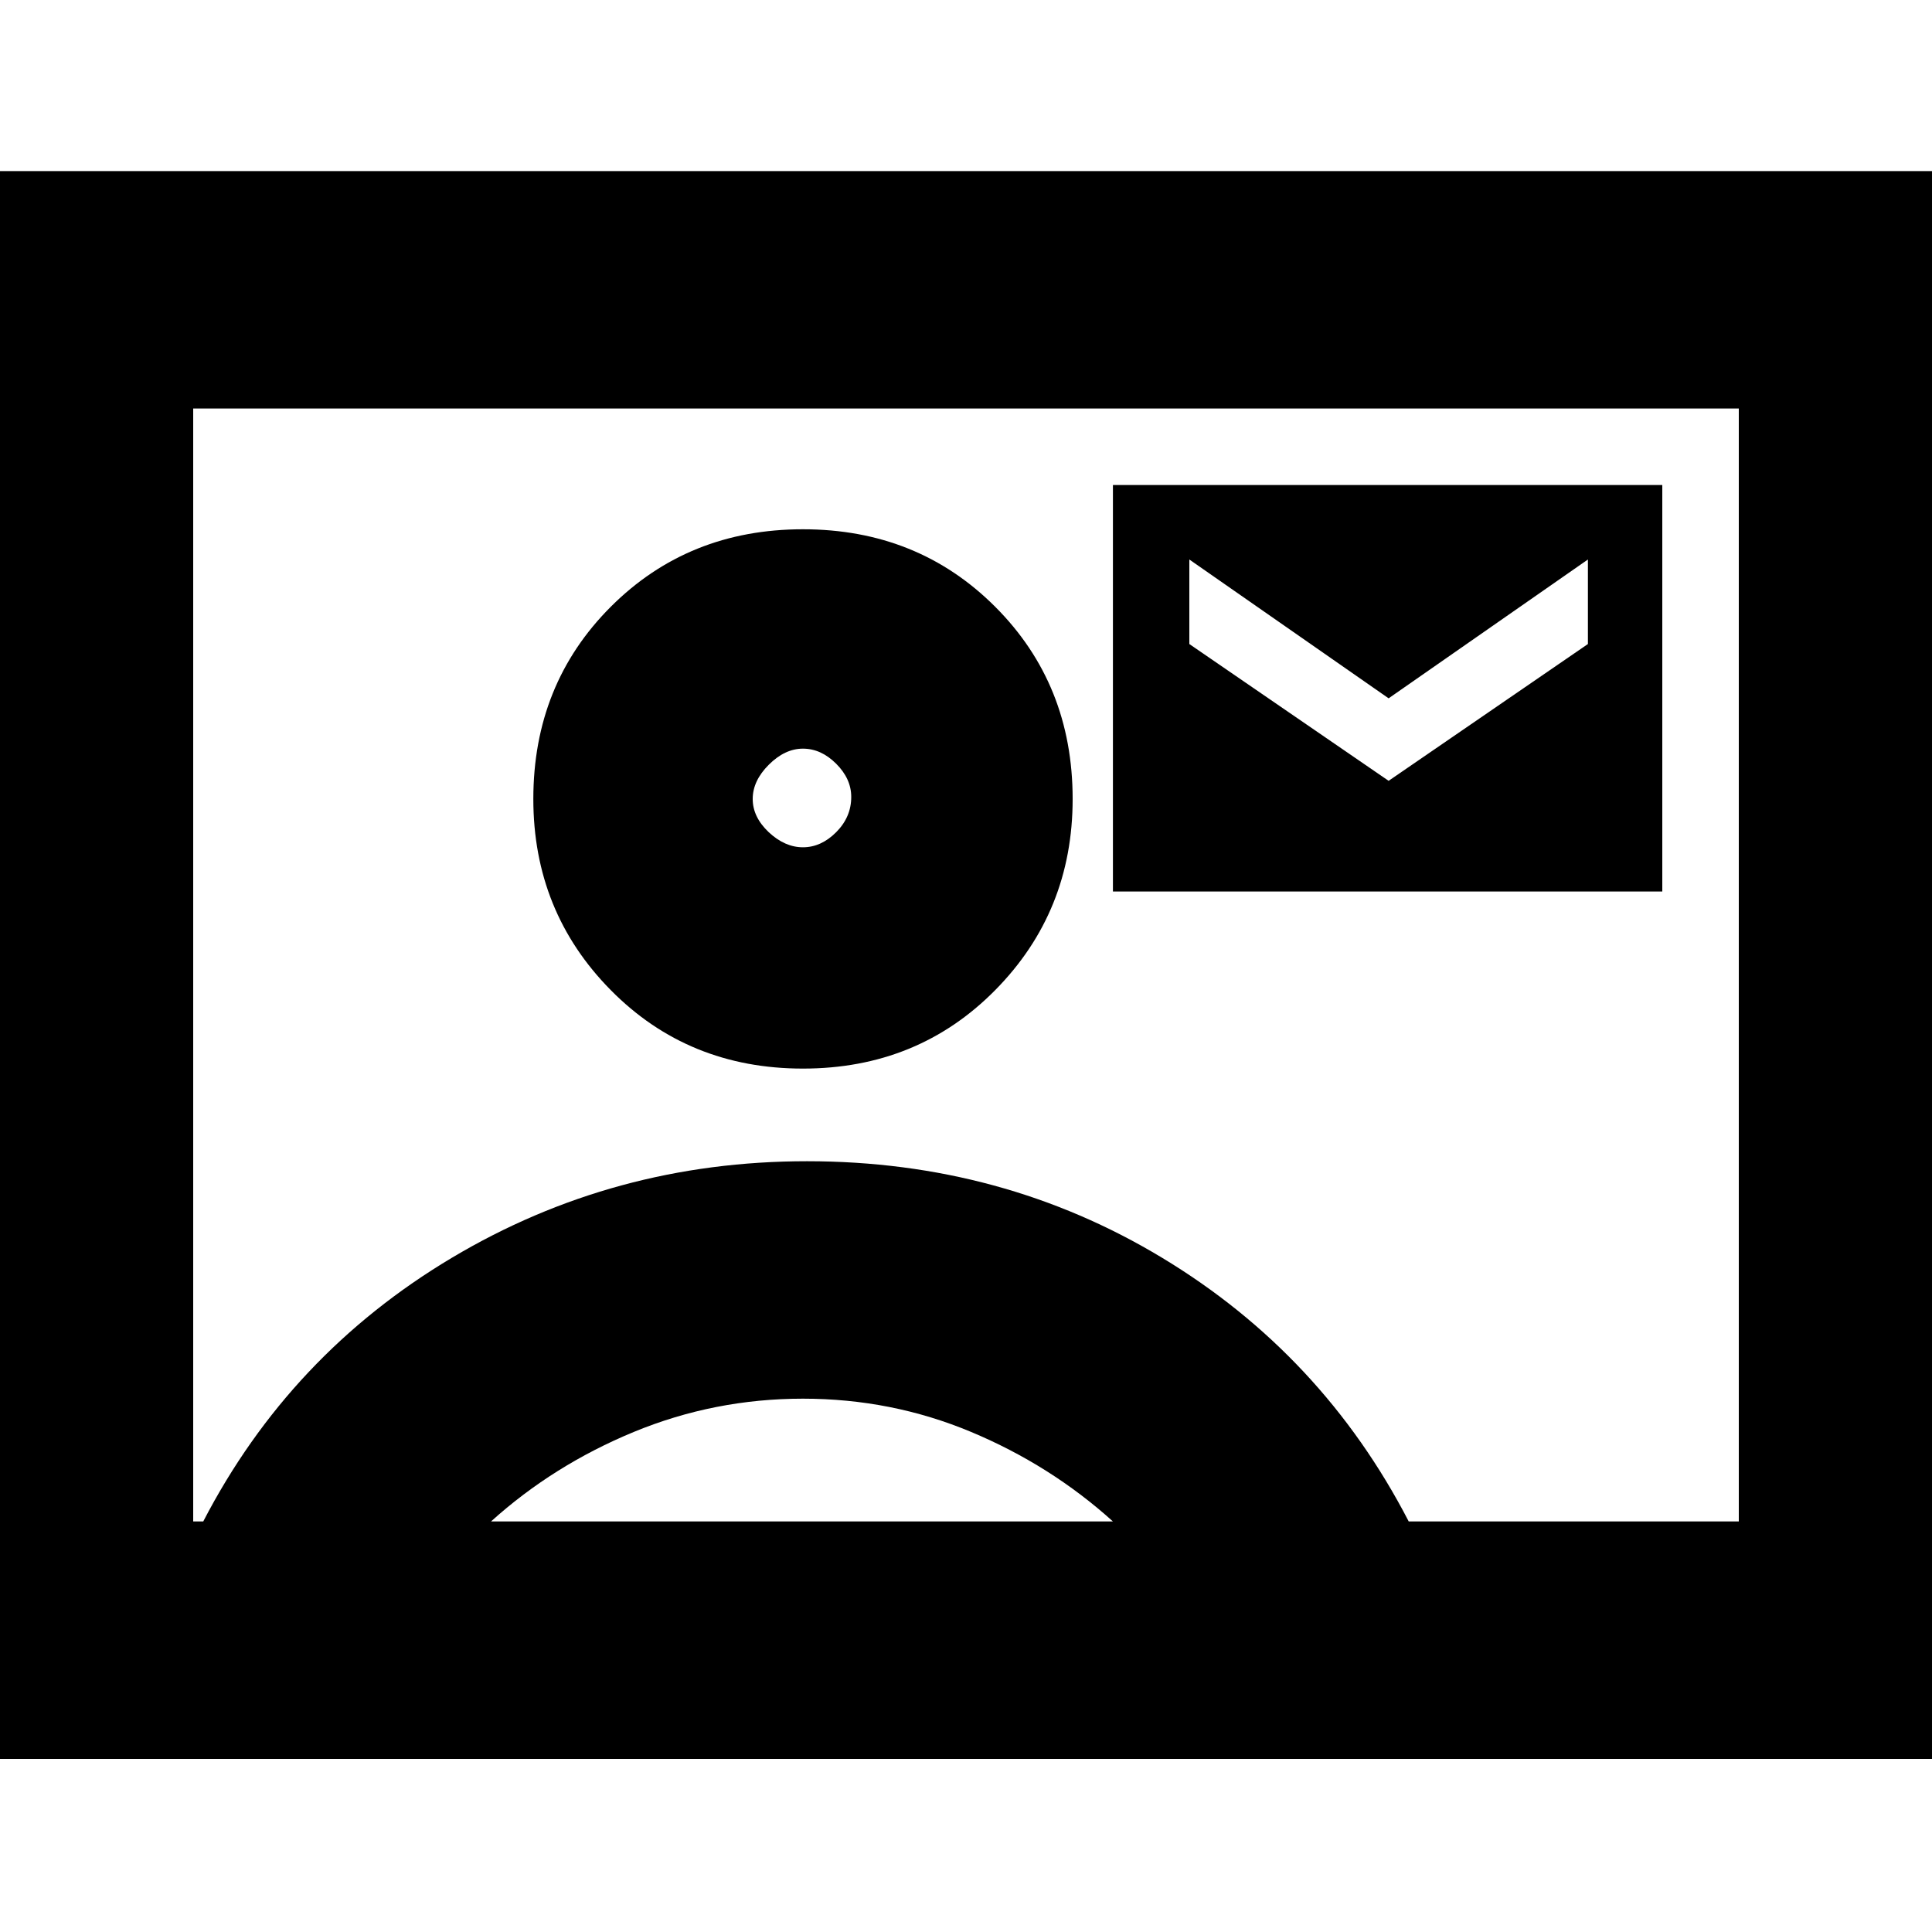 <svg xmlns="http://www.w3.org/2000/svg" height="20" width="20"><path d="M-0.458 18.208V1.771H20.458V18.208ZM2 15.75H2.104Q3 14.021 4.677 13.021Q6.354 12.021 8.354 12.021Q10.375 12.021 12.031 13.021Q13.688 14.021 14.583 15.75H18V4.229H2ZM8.312 11.062Q9.5 11.062 10.302 10.25Q11.104 9.438 11.104 8.271Q11.104 7.083 10.302 6.281Q9.5 5.479 8.312 5.479Q7.125 5.479 6.323 6.281Q5.521 7.083 5.521 8.271Q5.521 9.438 6.323 10.25Q7.125 11.062 8.312 11.062ZM11.521 9.229H17.208V5.021H11.521ZM14.375 8.083 12.312 6.667V5.792L14.375 7.229L16.438 5.792V6.667ZM5.083 15.75H11.521Q10.875 15.167 10.052 14.823Q9.229 14.479 8.312 14.479Q7.396 14.479 6.562 14.823Q5.729 15.167 5.083 15.75ZM8.312 8.771Q8.125 8.771 7.958 8.615Q7.792 8.458 7.792 8.271Q7.792 8.083 7.958 7.917Q8.125 7.75 8.312 7.75Q8.5 7.75 8.656 7.906Q8.812 8.062 8.812 8.25Q8.812 8.458 8.656 8.615Q8.5 8.771 8.312 8.771ZM10 10Q10 10 10 10Q10 10 10 10Q10 10 10 10Q10 10 10 10Z"/></svg>